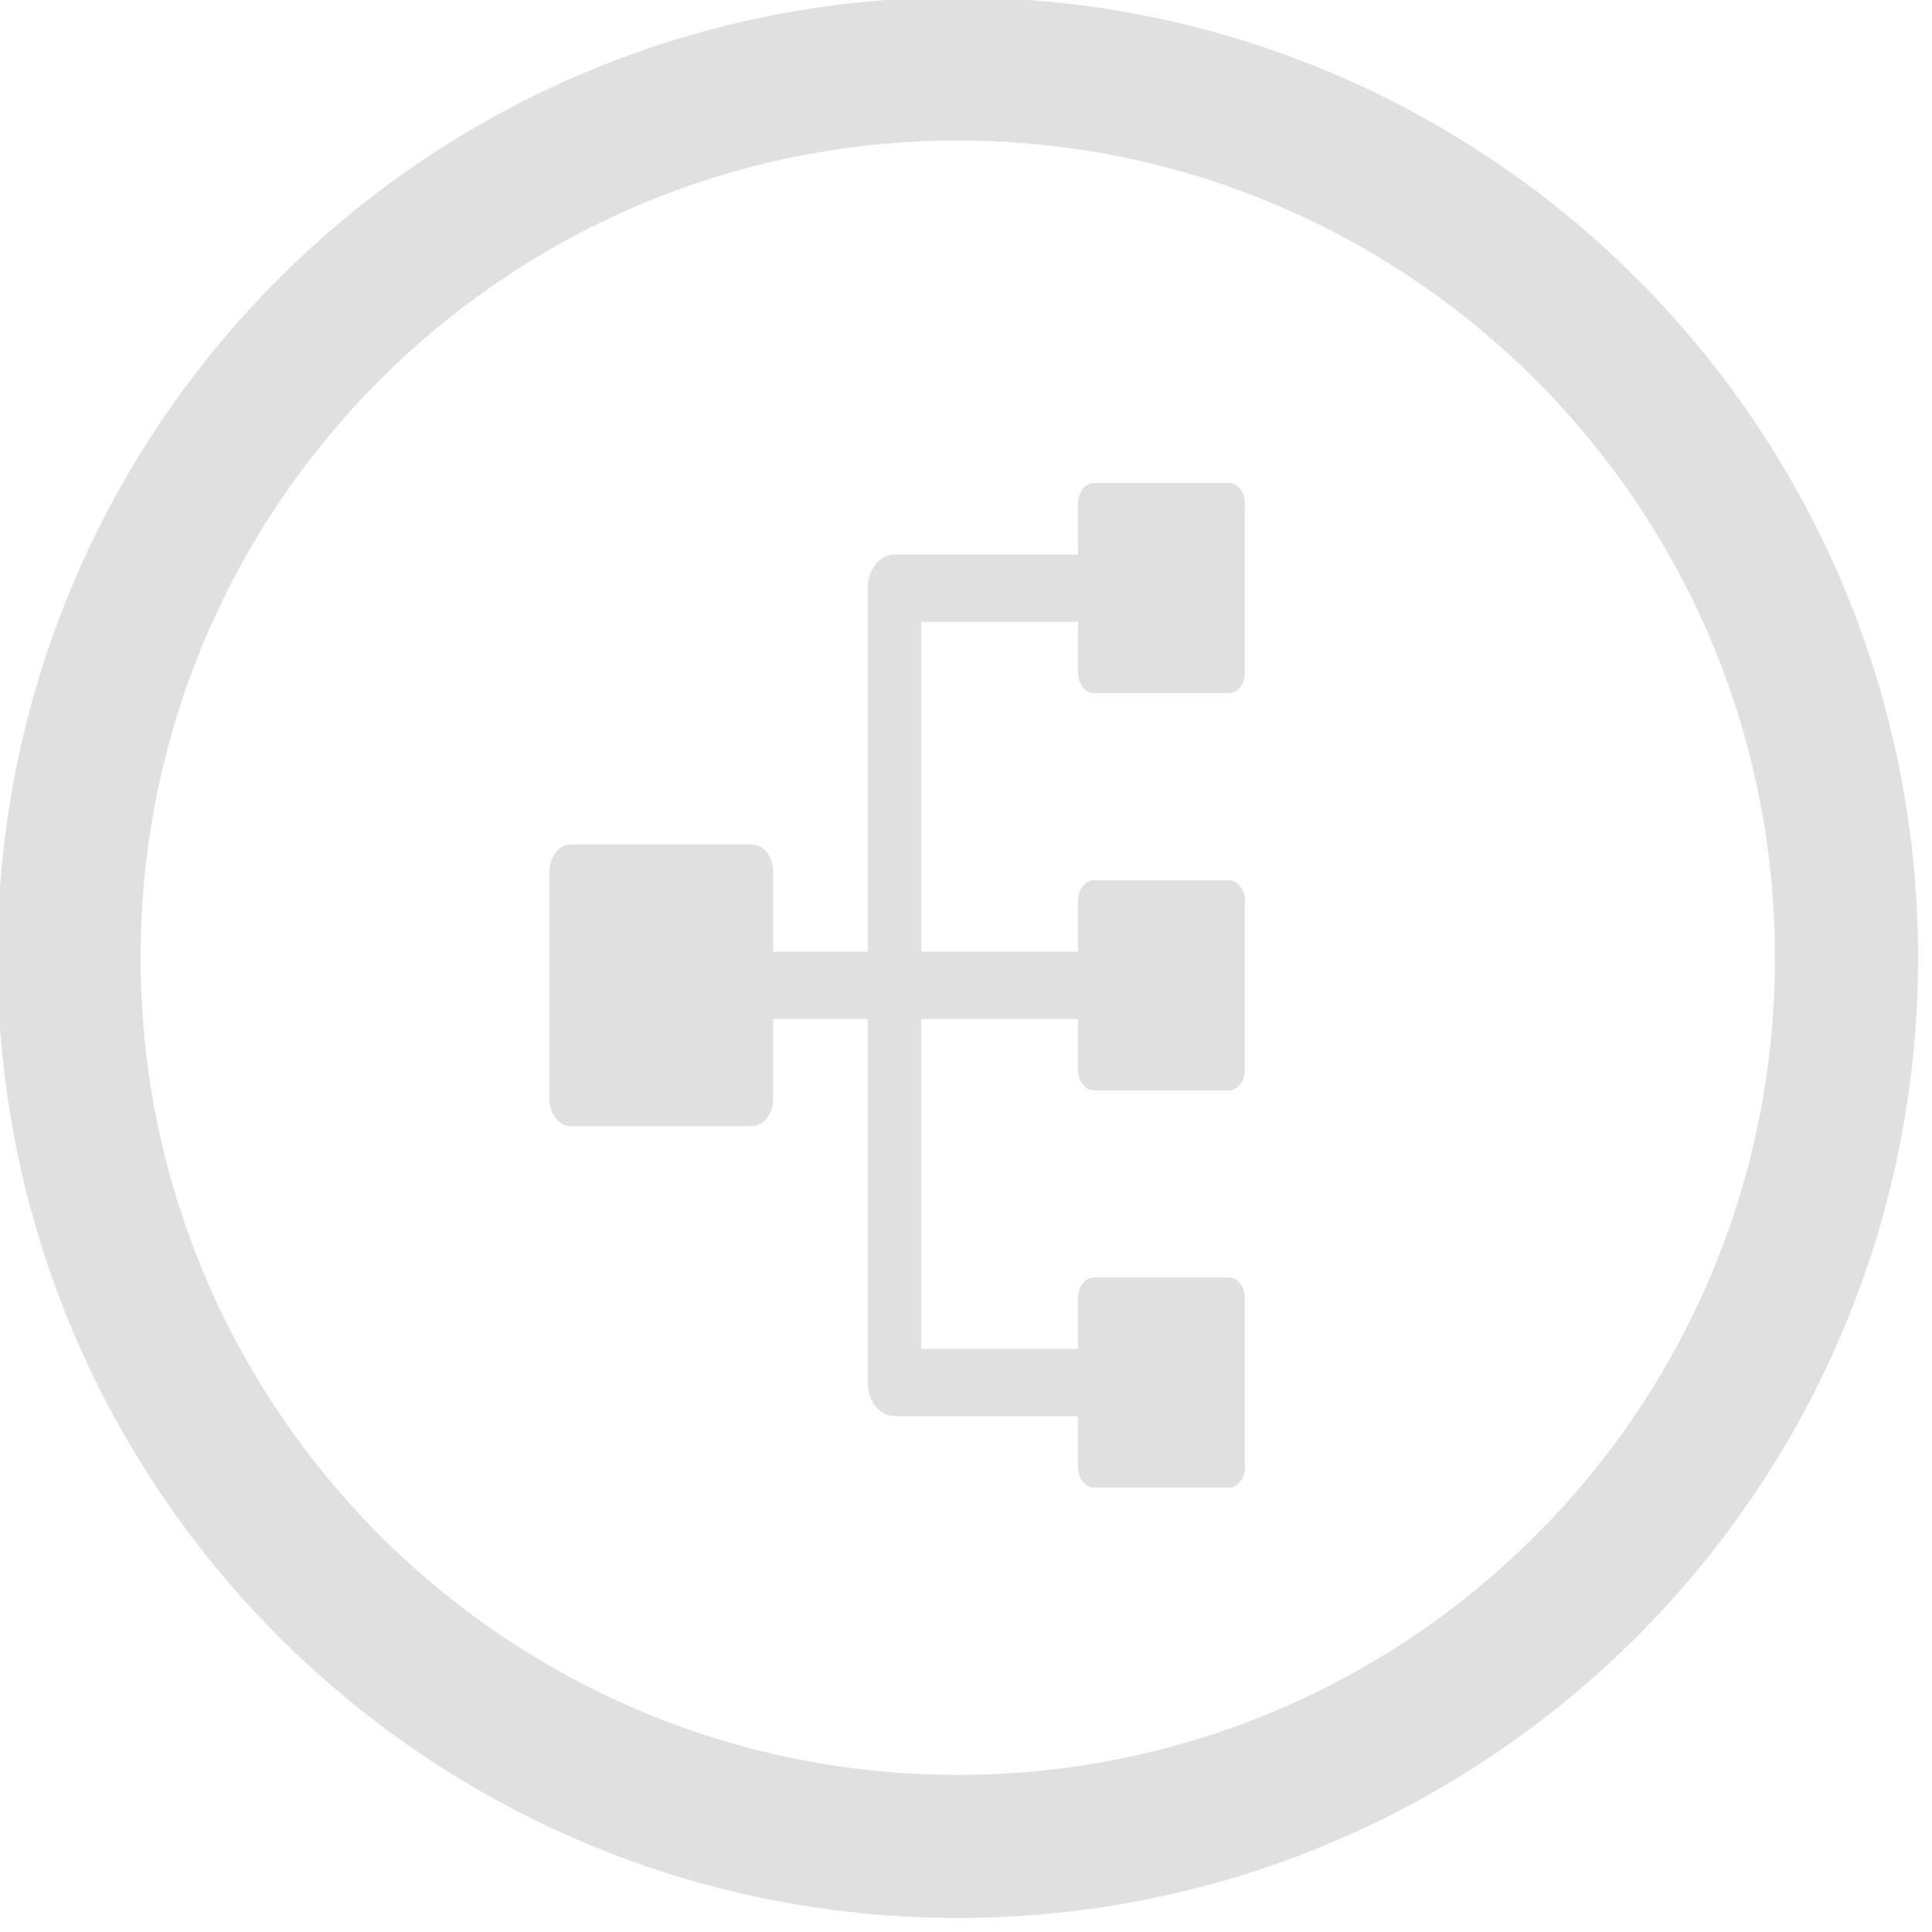 <svg width="27" height="27" viewBox="0 0 27 27" fill="none" xmlns="http://www.w3.org/2000/svg">
<g clip-path="url(#clip0)">
<path d="M15.292 9.687H17.172C17.296 9.687 17.398 9.56 17.398 9.402V7.035C17.398 6.878 17.296 6.75 17.172 6.75H15.292C15.167 6.75 15.066 6.878 15.066 7.035V7.749H12.5C12.294 7.749 12.127 7.959 12.127 8.219V13.3H10.805V12.183C10.805 11.972 10.669 11.801 10.501 11.801H7.981C7.813 11.801 7.678 11.972 7.678 12.183V15.357C7.678 15.568 7.813 15.739 7.981 15.739H10.501C10.669 15.739 10.805 15.568 10.805 15.357V14.24H12.127V19.321C12.127 19.581 12.294 19.791 12.5 19.791H15.066V20.505C15.066 20.662 15.167 20.79 15.292 20.79H17.172C17.296 20.79 17.398 20.662 17.398 20.505V18.137C17.398 17.98 17.296 17.853 17.172 17.853H15.292C15.167 17.853 15.066 17.98 15.066 18.137V18.851H12.873V14.24H15.066V14.954C15.066 15.111 15.167 15.239 15.292 15.239H17.172C17.296 15.239 17.398 15.111 17.398 14.954V12.586C17.398 12.429 17.296 12.301 17.172 12.301H15.292C15.167 12.301 15.066 12.429 15.066 12.586V13.3H12.873V8.689H15.066V9.402C15.066 9.56 15.167 9.687 15.292 9.687Z" fill="#E0E0E0"/>
<path d="M13.385 25.804C20.244 25.804 25.805 20.243 25.805 13.384C25.805 6.524 20.244 0.964 13.385 0.964C6.525 0.964 0.965 6.524 0.965 13.384C0.965 20.243 6.525 25.804 13.385 25.804Z" stroke="#E0E0E0" stroke-width="2"/>
</g>
<defs>
<clipPath id="clip0">
<rect width="27" height="27" fill="white"/>
</clipPath>
</defs>
</svg>
